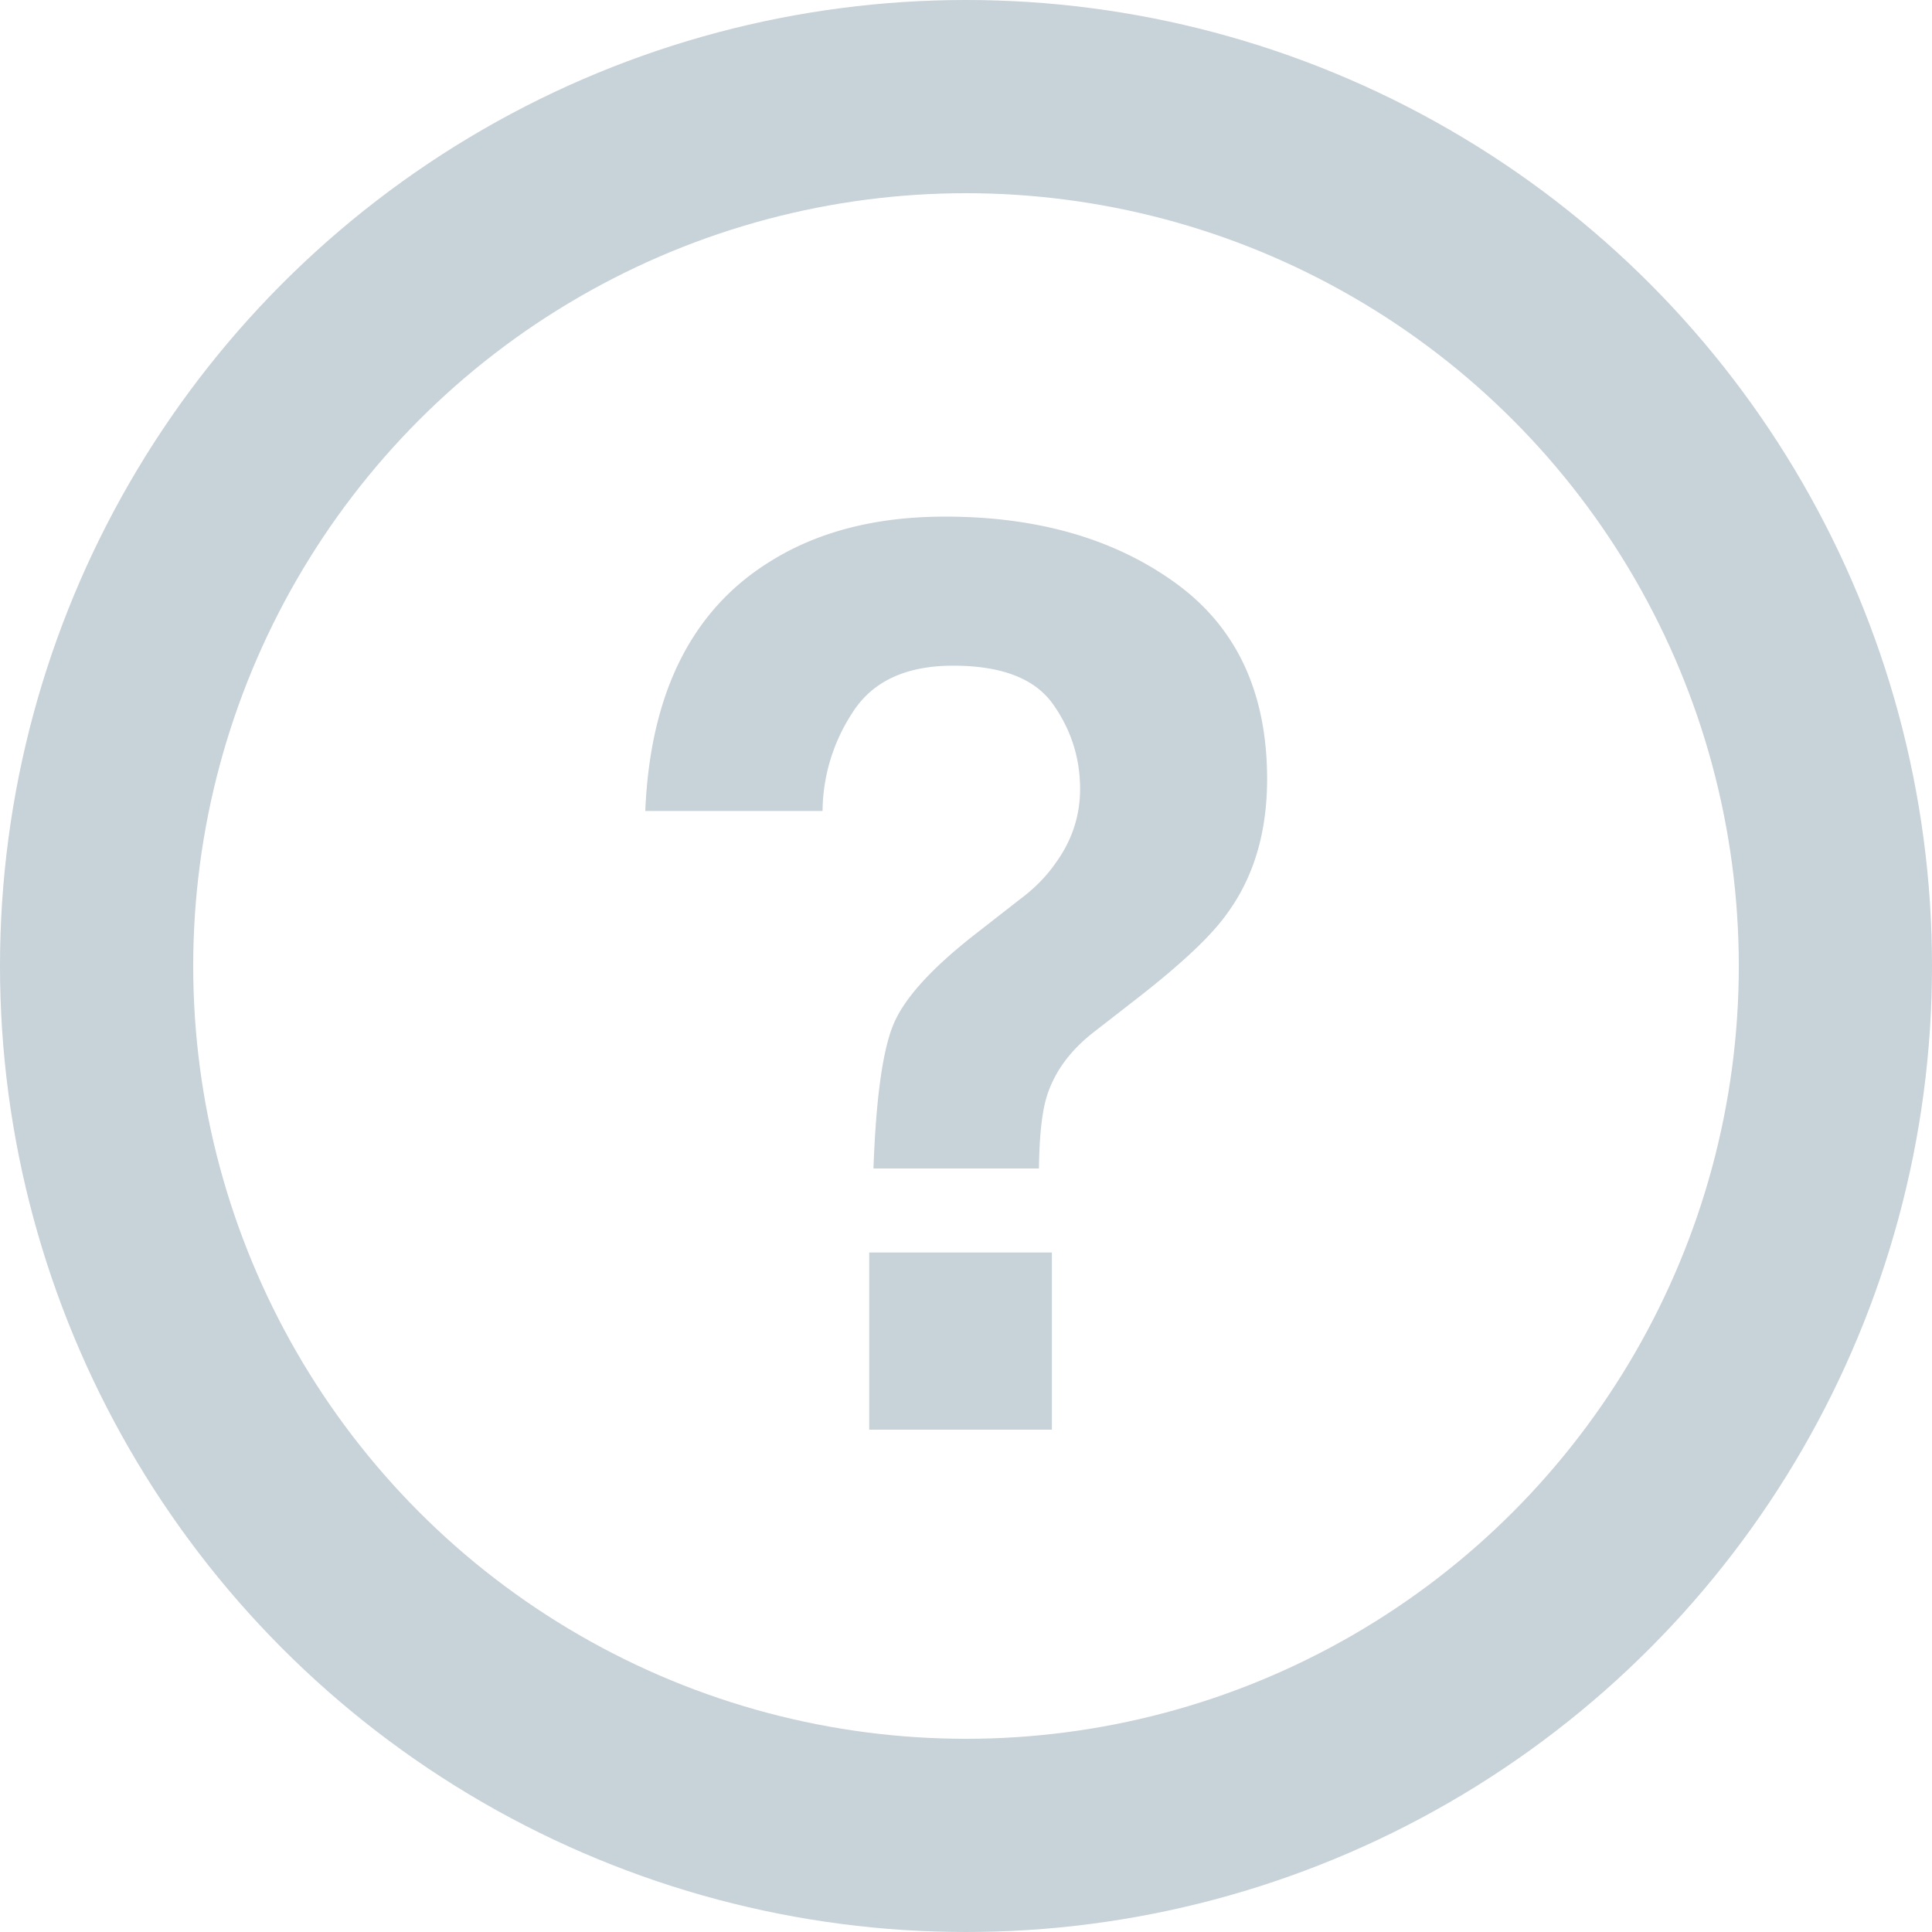 <svg viewBox="0 0 20 20" xmlns="http://www.w3.org/2000/svg"><title>icon/question_muted</title><g fill="none" fill-rule="evenodd"><circle stroke="#C7D2D9" stroke-width="2" cx="10" cy="10" r="9"/><path d="M8.998 12.966h1.891V14.8H8.998v-1.834zM6.68 8.396c.05-1.207.472-2.062 1.263-2.565.5-.322 1.113-.483 1.84-.483.957 0 1.752.229 2.384.686.633.457.95 1.134.95 2.031 0 .55-.138 1.014-.413 1.39-.161.229-.47.52-.927.876l-.45.35c-.246.19-.41.412-.49.666-.05.16-.078.41-.082.749H9.042c.026-.715.093-1.21.203-1.482.11-.273.394-.587.85-.943l.464-.362c.153-.114.275-.239.368-.374.17-.233.254-.489.254-.768 0-.322-.094-.615-.282-.88-.189-.264-.532-.396-1.032-.396-.49 0-.839.163-1.044.489a1.88 1.88 0 0 0-.308 1.015H6.681z" fill="#C7D2D9"/></g></svg>